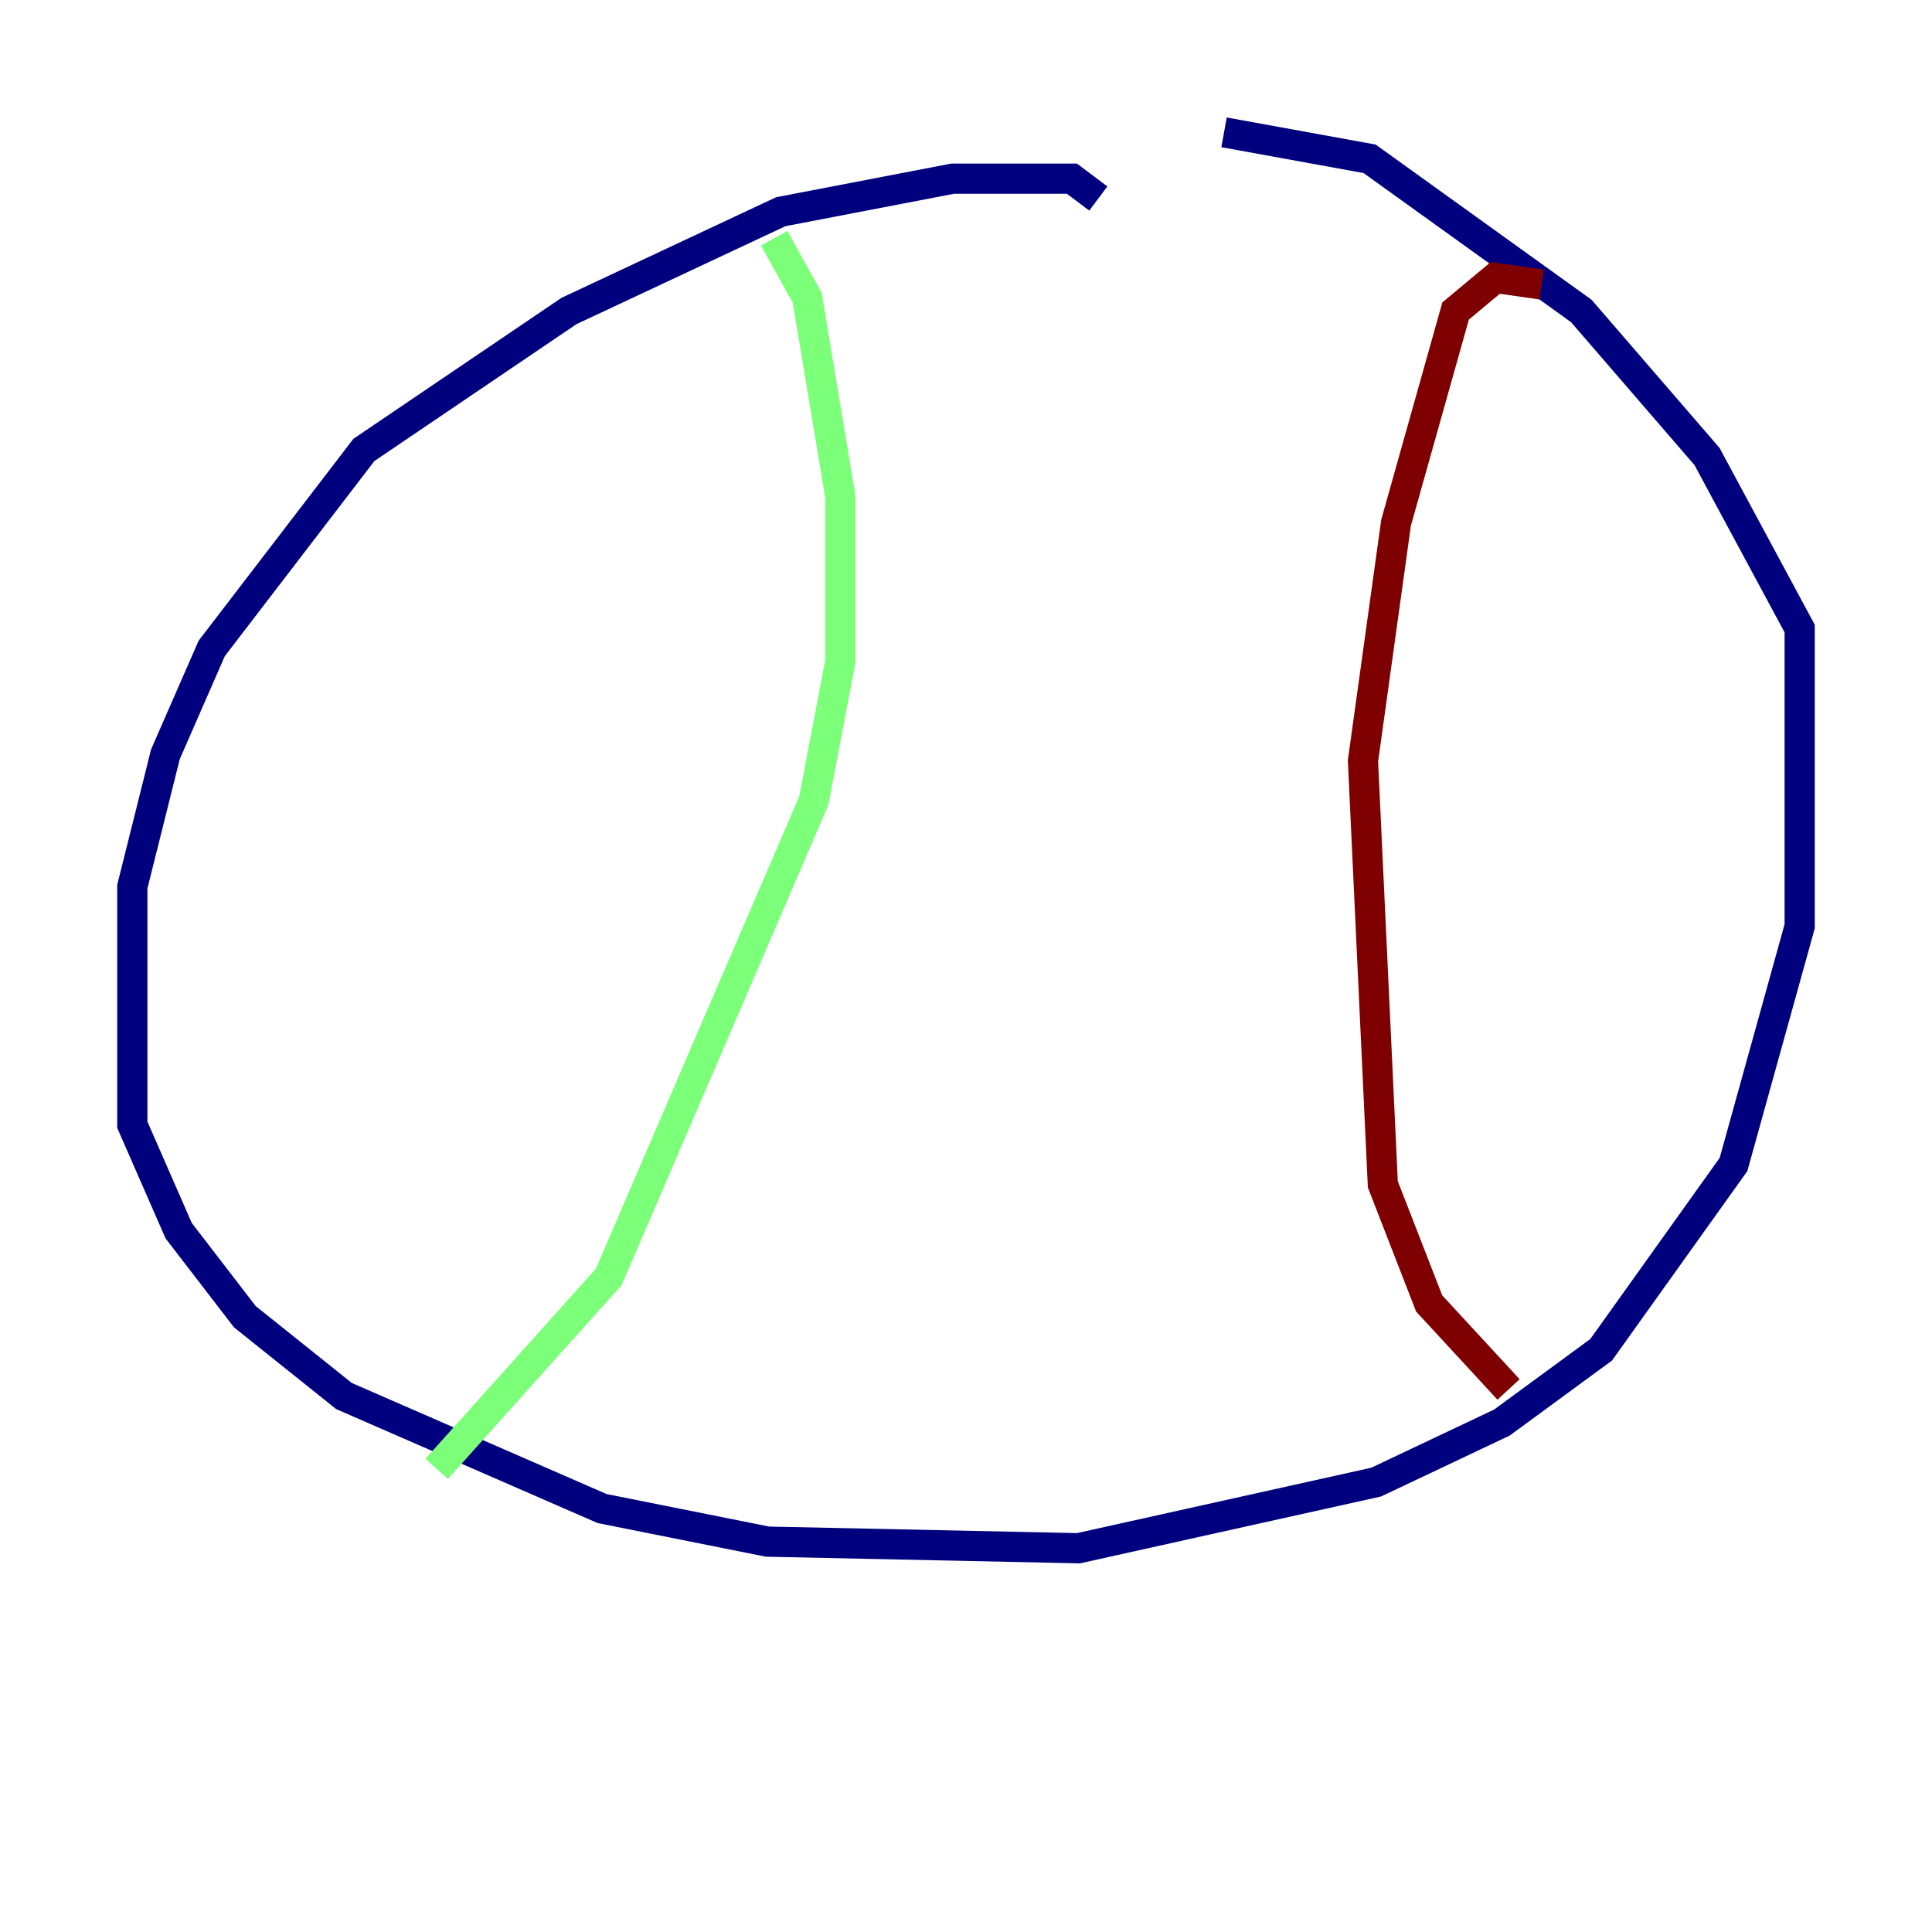 <?xml version="1.0" encoding="utf-8" ?>
<svg baseProfile="tiny" height="128" version="1.2" viewBox="0,0,128,128" width="128" xmlns="http://www.w3.org/2000/svg" xmlns:ev="http://www.w3.org/2001/xml-events" xmlns:xlink="http://www.w3.org/1999/xlink"><defs /><polyline fill="none" points="72.767,13.151 71.014,11.836 63.123,11.836 51.726,14.027 37.699,20.603 24.11,29.808 14.027,42.959 10.959,49.973 8.767,58.74 8.767,74.52 11.836,81.534 16.219,87.233 22.794,92.493 39.89,99.945 50.849,102.137 71.452,102.575 91.178,98.192 99.507,94.247 106.082,89.425 114.849,77.151 119.233,61.37 119.233,41.644 113.096,30.247 104.767,20.603 90.74,10.521 81.096,8.767" stroke="#00007f" stroke-width="2" /><polyline fill="none" points="51.288,15.781 53.48,19.726 55.671,32.877 55.671,43.836 53.918,53.041 40.329,84.603 28.931,97.315" stroke="#7cff79" stroke-width="2" /><polyline fill="none" points="102.137,18.849 99.069,18.411 96.438,20.603 92.493,34.63 90.301,50.411 91.616,78.466 94.685,86.356 99.945,92.055" stroke="#7f0000" stroke-width="2" /></svg>